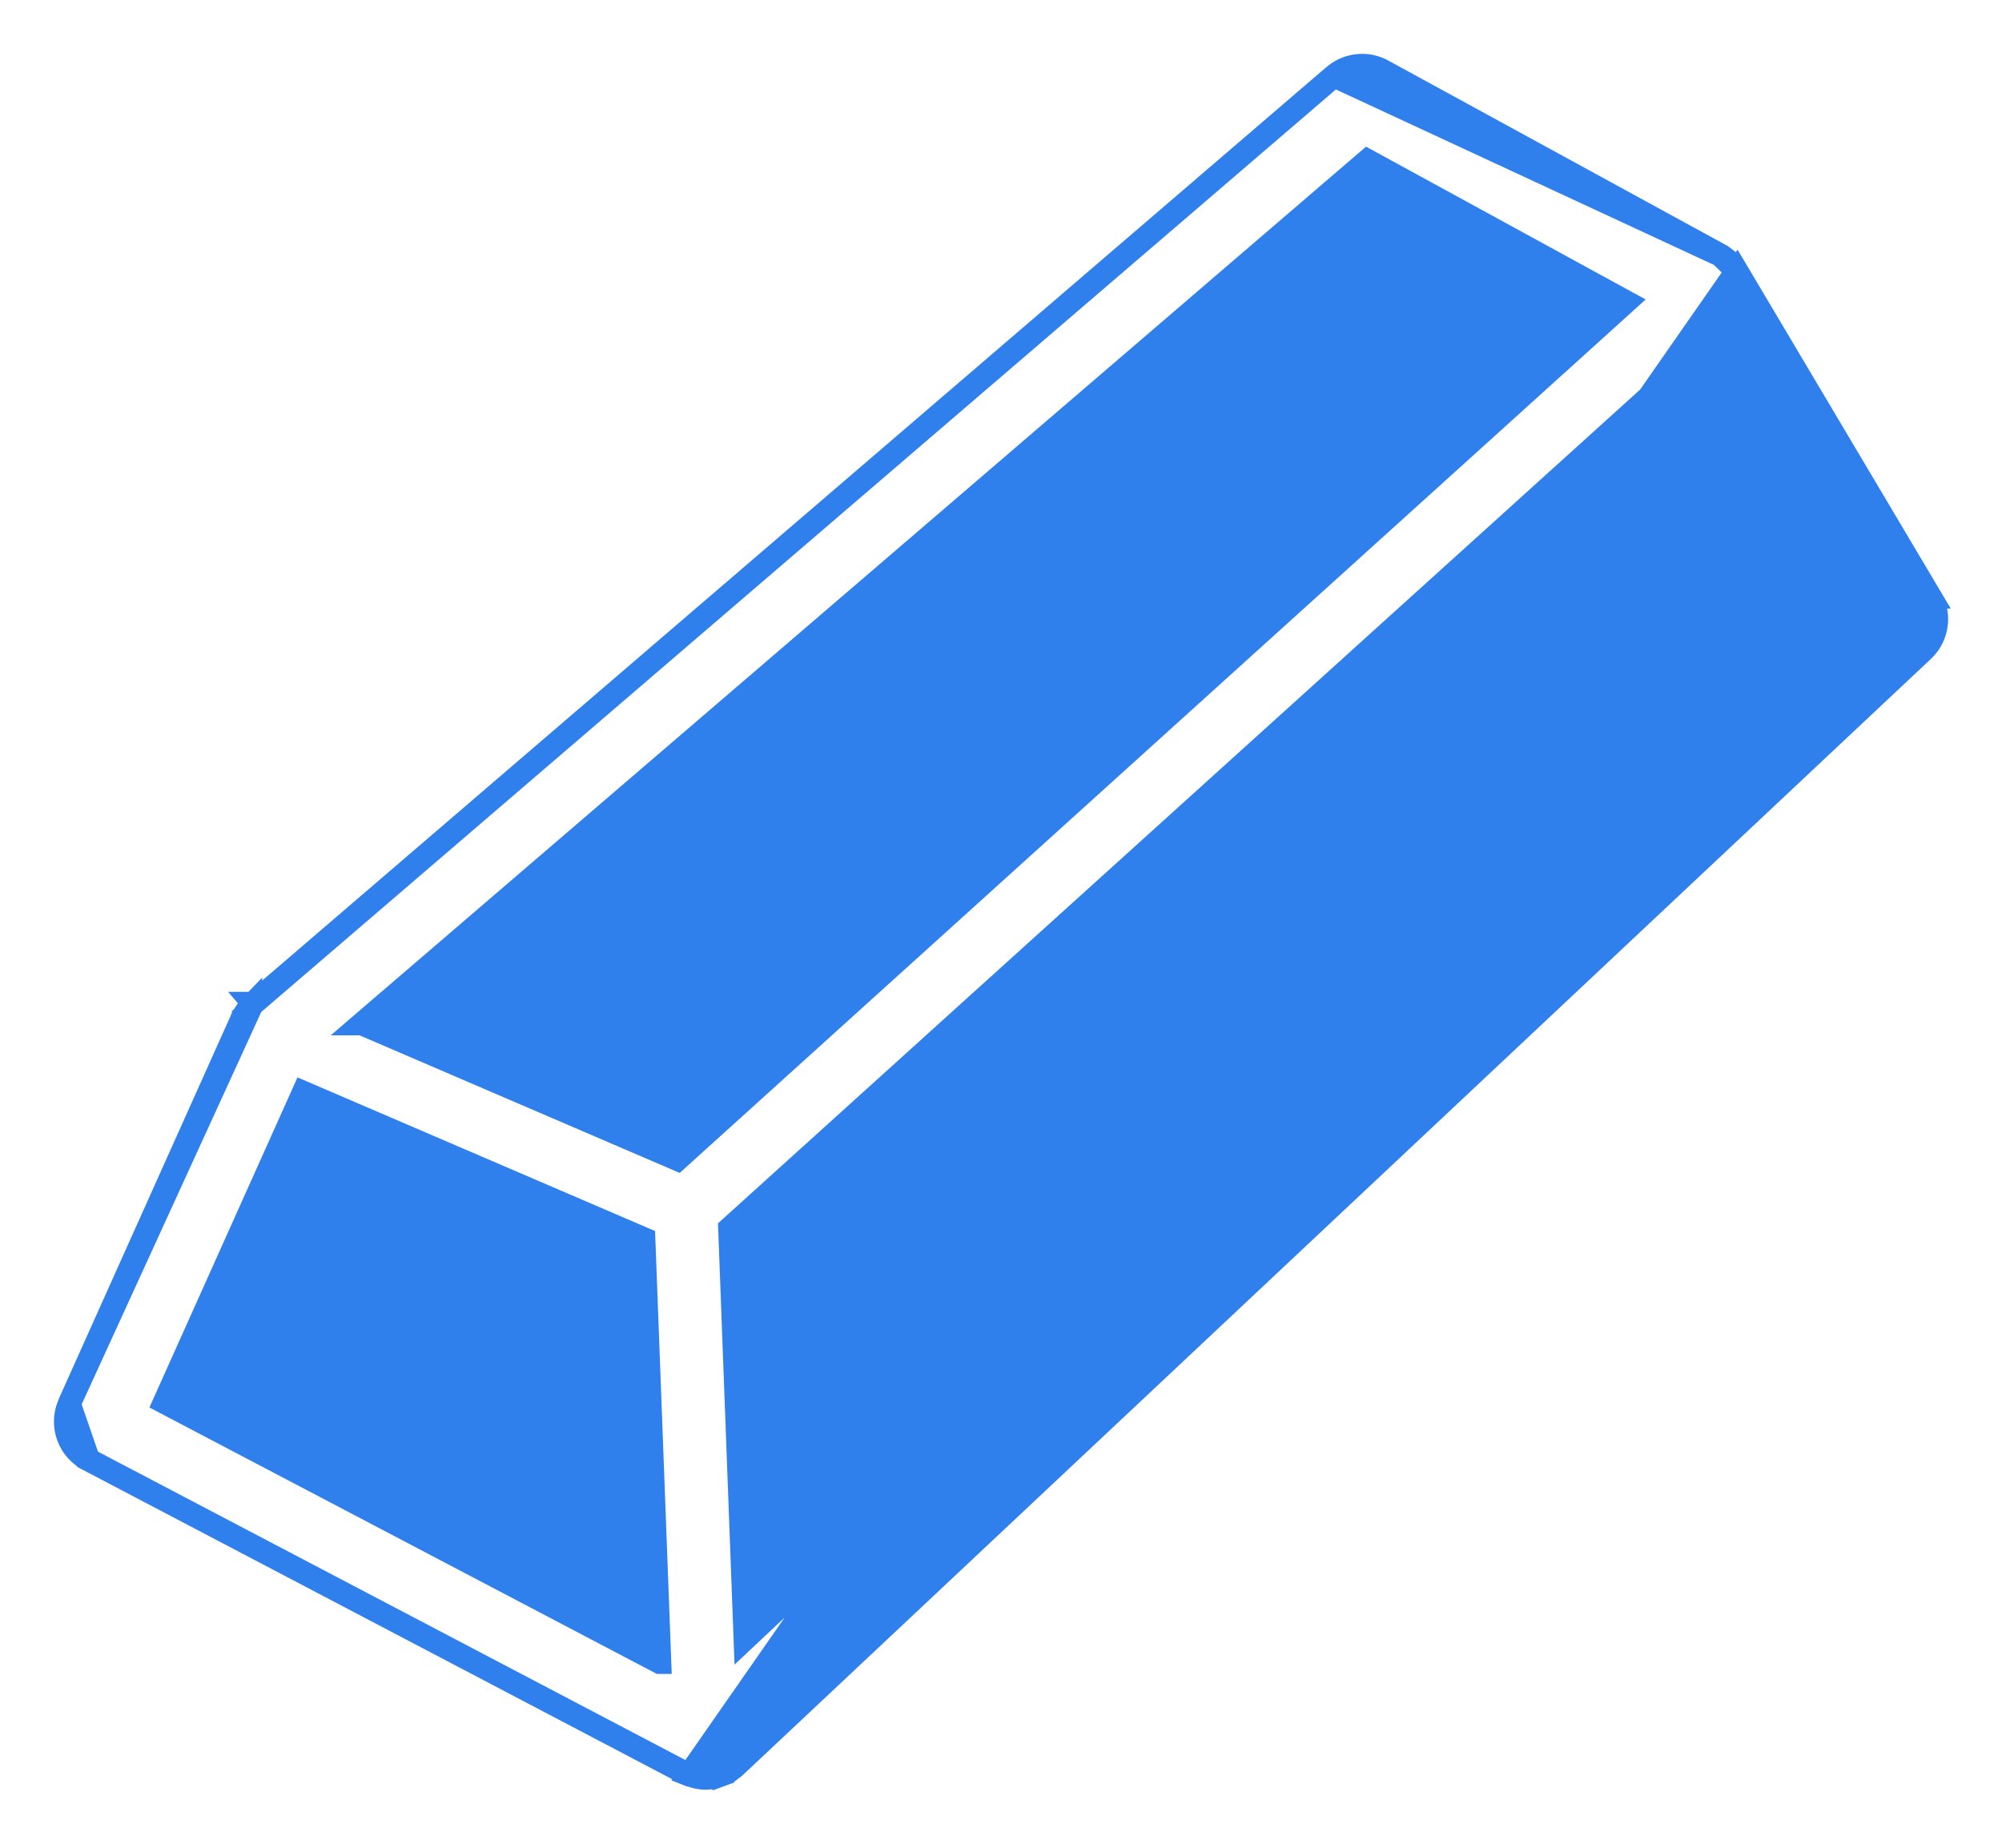<svg width="26" height="24" fill="none" xmlns="http://www.w3.org/2000/svg"><path d="m22.556 3.52 2.515 4.235a.559.559 0 0 1-.097.694L9.547 22.944l-.005.005a.188.188 0 0 1-.025.018h-.002a.594.594 0 0 1-.053.043H9.46a.298.298 0 0 1-.046.023l-.006.003-.005.002a.046.046 0 0 0-.003 0l-.065-.135.065.135-.003.002a.416.416 0 0 1-.05.022l-.05-.142.05.142a.556.556 0 0 1-.183.034.548.548 0 0 1-.178-.032.167.167 0 0 1-.037-.01L22.556 3.52Zm0 0a.56.56 0 0 0-.152-.163l-.025-.018-.004-.003a.233.233 0 0 0-.031-.02v-.001m.212.205-.212-.205m0 0L17.958.918a.56.56 0 0 0-.633.067m5.019 2.33-5.02-2.33m0 0L3.29 13.033M17.325.985 3.27 13.052m0 0 .002-.002a.17.17 0 0 1 .017-.017m-.019.02a.262.262 0 0 0-.012.013l-.003.003a.558.558 0 0 0-.091.125l-.002.002a.171.171 0 0 0-.018.031v.002L.898 18.236l2.372-5.184Zm.02-.02.097.114-.098-.114ZM1.15 18.96a.559.559 0 0 1-.25-.724l.25.724Zm0 0 7.753 4.071-7.753-4.07Zm7.775 4.081a.182.182 0 0 1-.021-.01l.02.01Zm0 0 .003.001-.003-.001ZM22.55 3.515v-.002.002Zm-17.85 9.783L17.76 2.086l3.355 1.834L8.798 15.059l-4.097-1.761Zm3.867 8.294-6.432-3.378L3.94 14.19l4.421 1.9.207 5.502ZM23.88 7.94 9.677 21.286l-.2-5.332 6.725-6.081 5.742-5.193 1.936 3.26Z" fill="#2F80ED" stroke="#2F80ED" stroke-width=".3"/></svg>